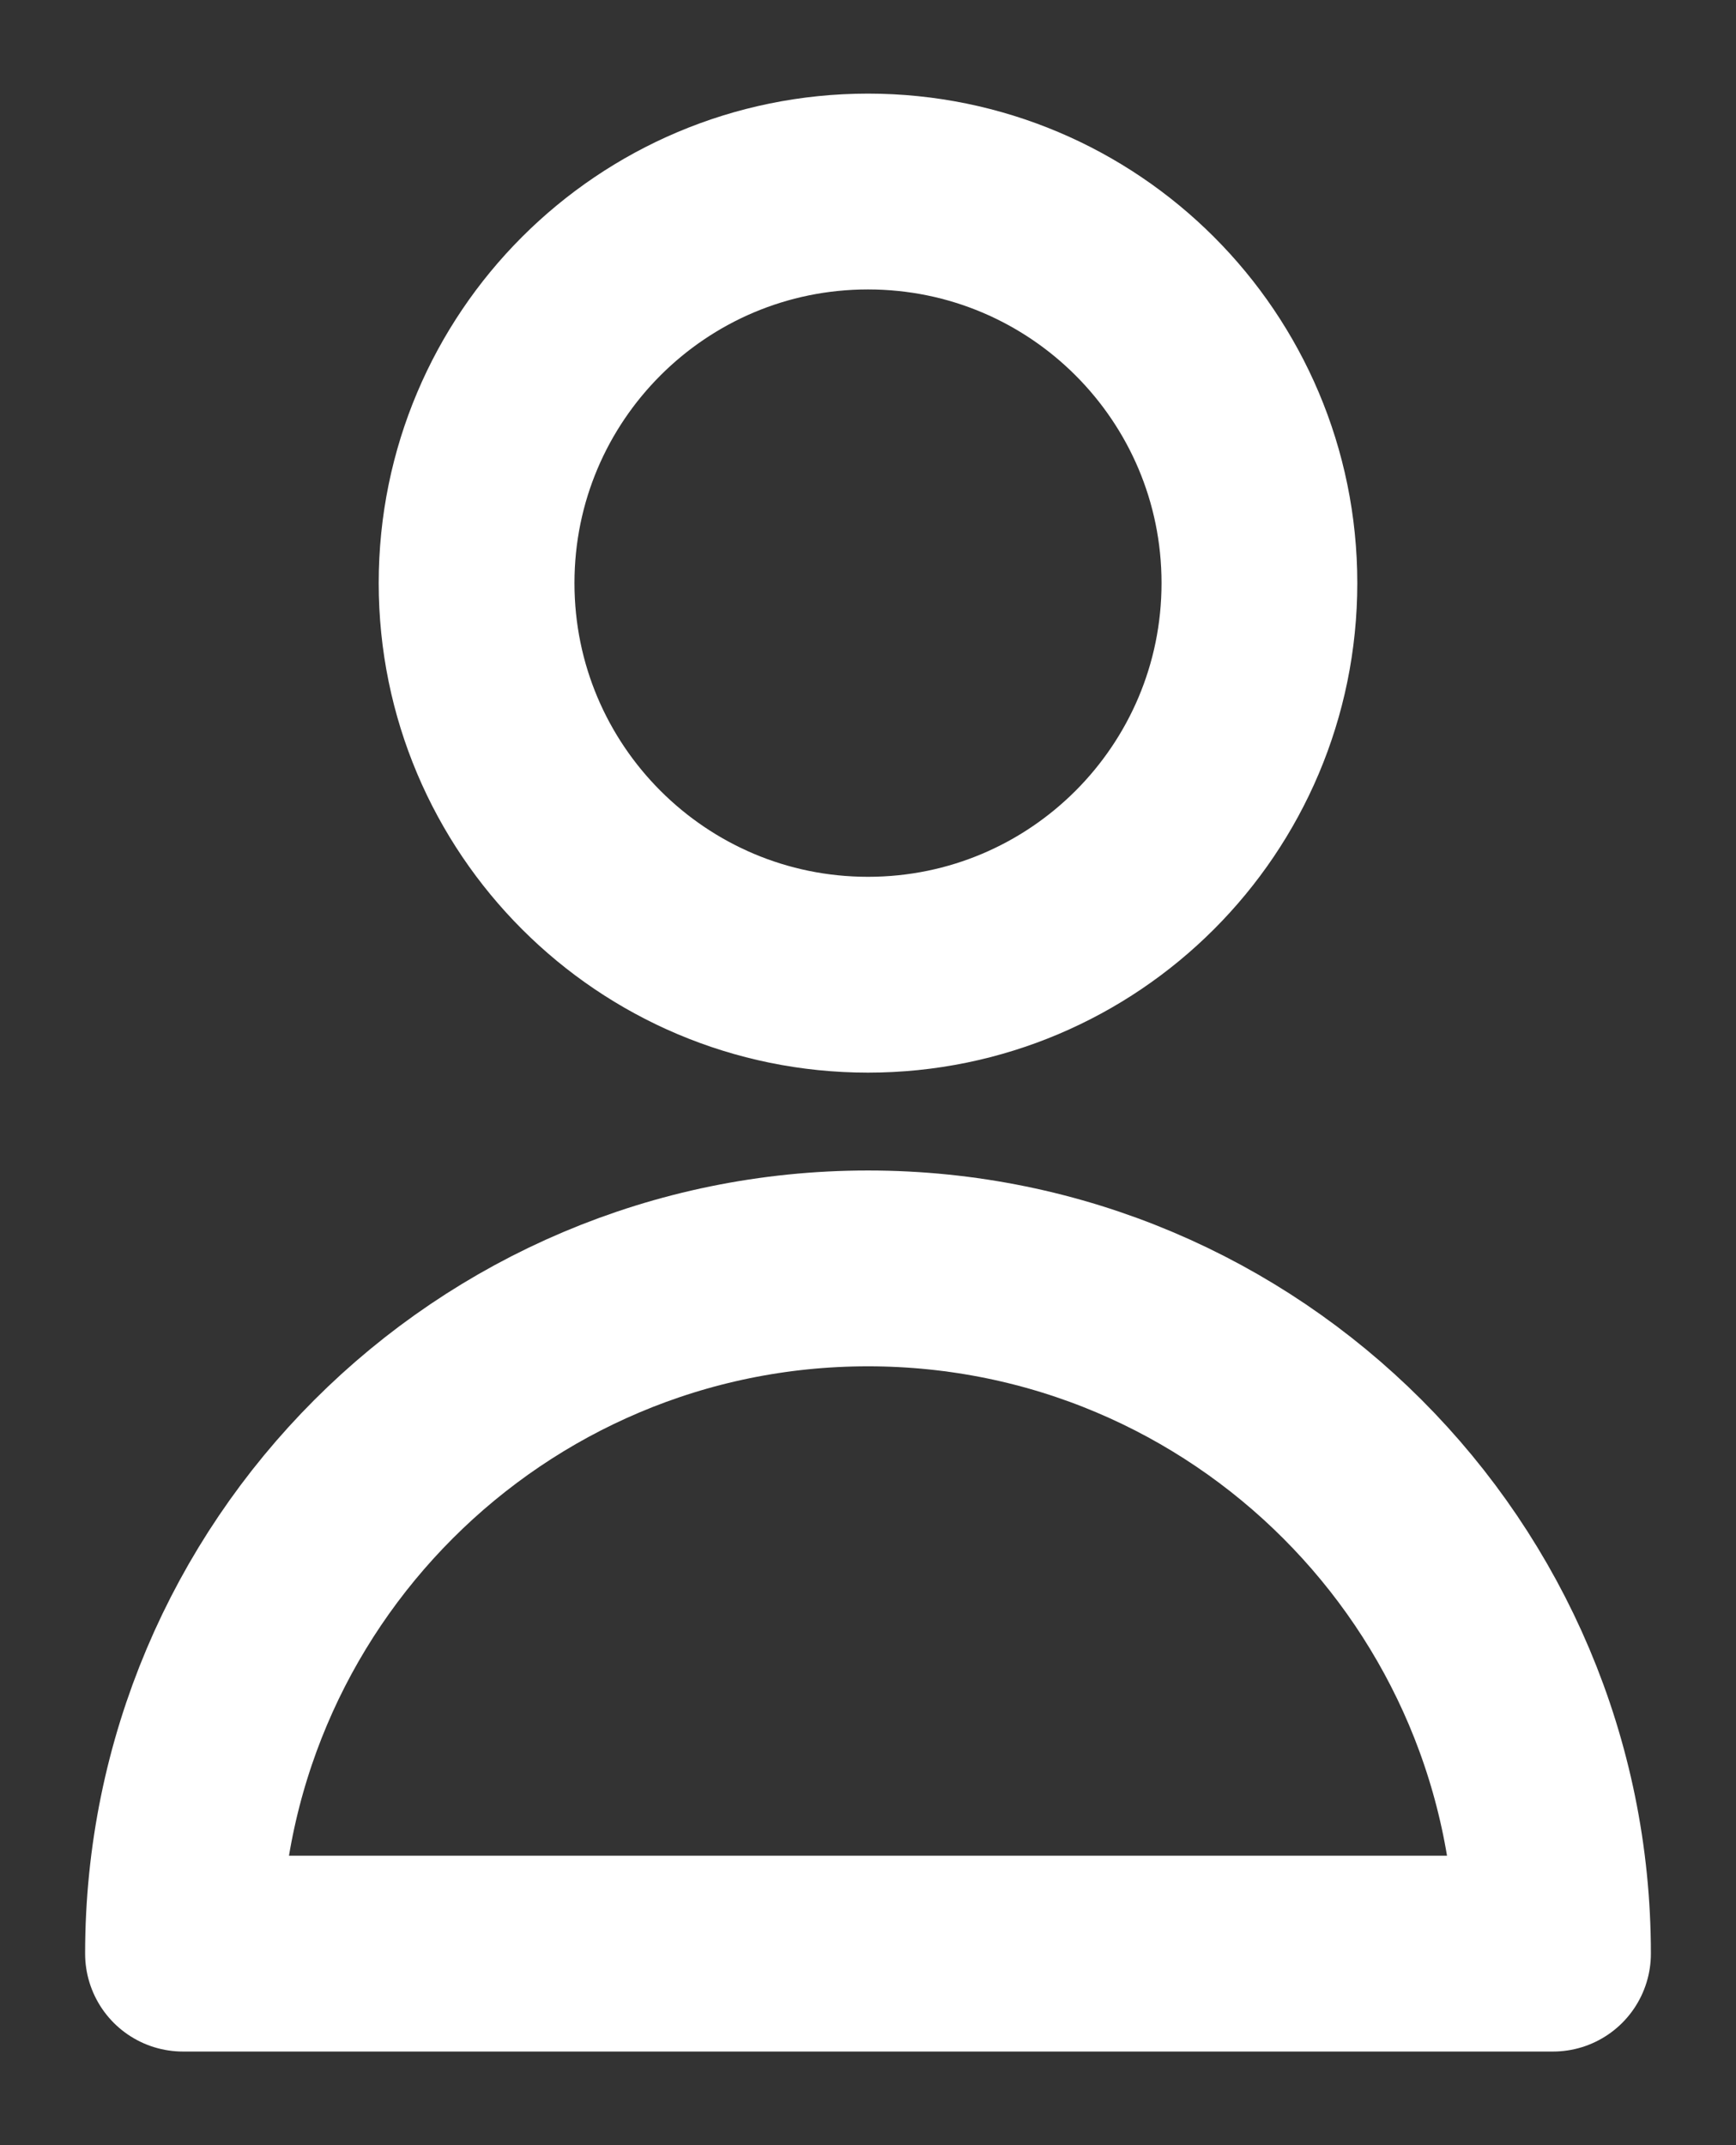 <svg width="17" height="21" viewBox="0 0 17 21" fill="none" xmlns="http://www.w3.org/2000/svg">
<rect x="0" y="0" width="17" height="21" fill="#333333" stroke="none"/>
<path d="M12.333 5.708C12.333 7.825 10.617 9.542 8.5 9.542C6.383 9.542 4.667 7.825 4.667 5.708C4.667 3.591 6.383 1.875 8.5 1.875C10.617 1.875 12.333 3.591 12.333 5.708Z" stroke="white" stroke-width="1.917" stroke-linecap="round" stroke-linejoin="round"/>
<path d="M8.5 12.417C4.795 12.417 1.792 15.42 1.792 19.125H15.208C15.208 15.42 12.205 12.417 8.5 12.417Z" stroke="white" stroke-width="1.917" stroke-linecap="round" stroke-linejoin="round"/>
</svg>
